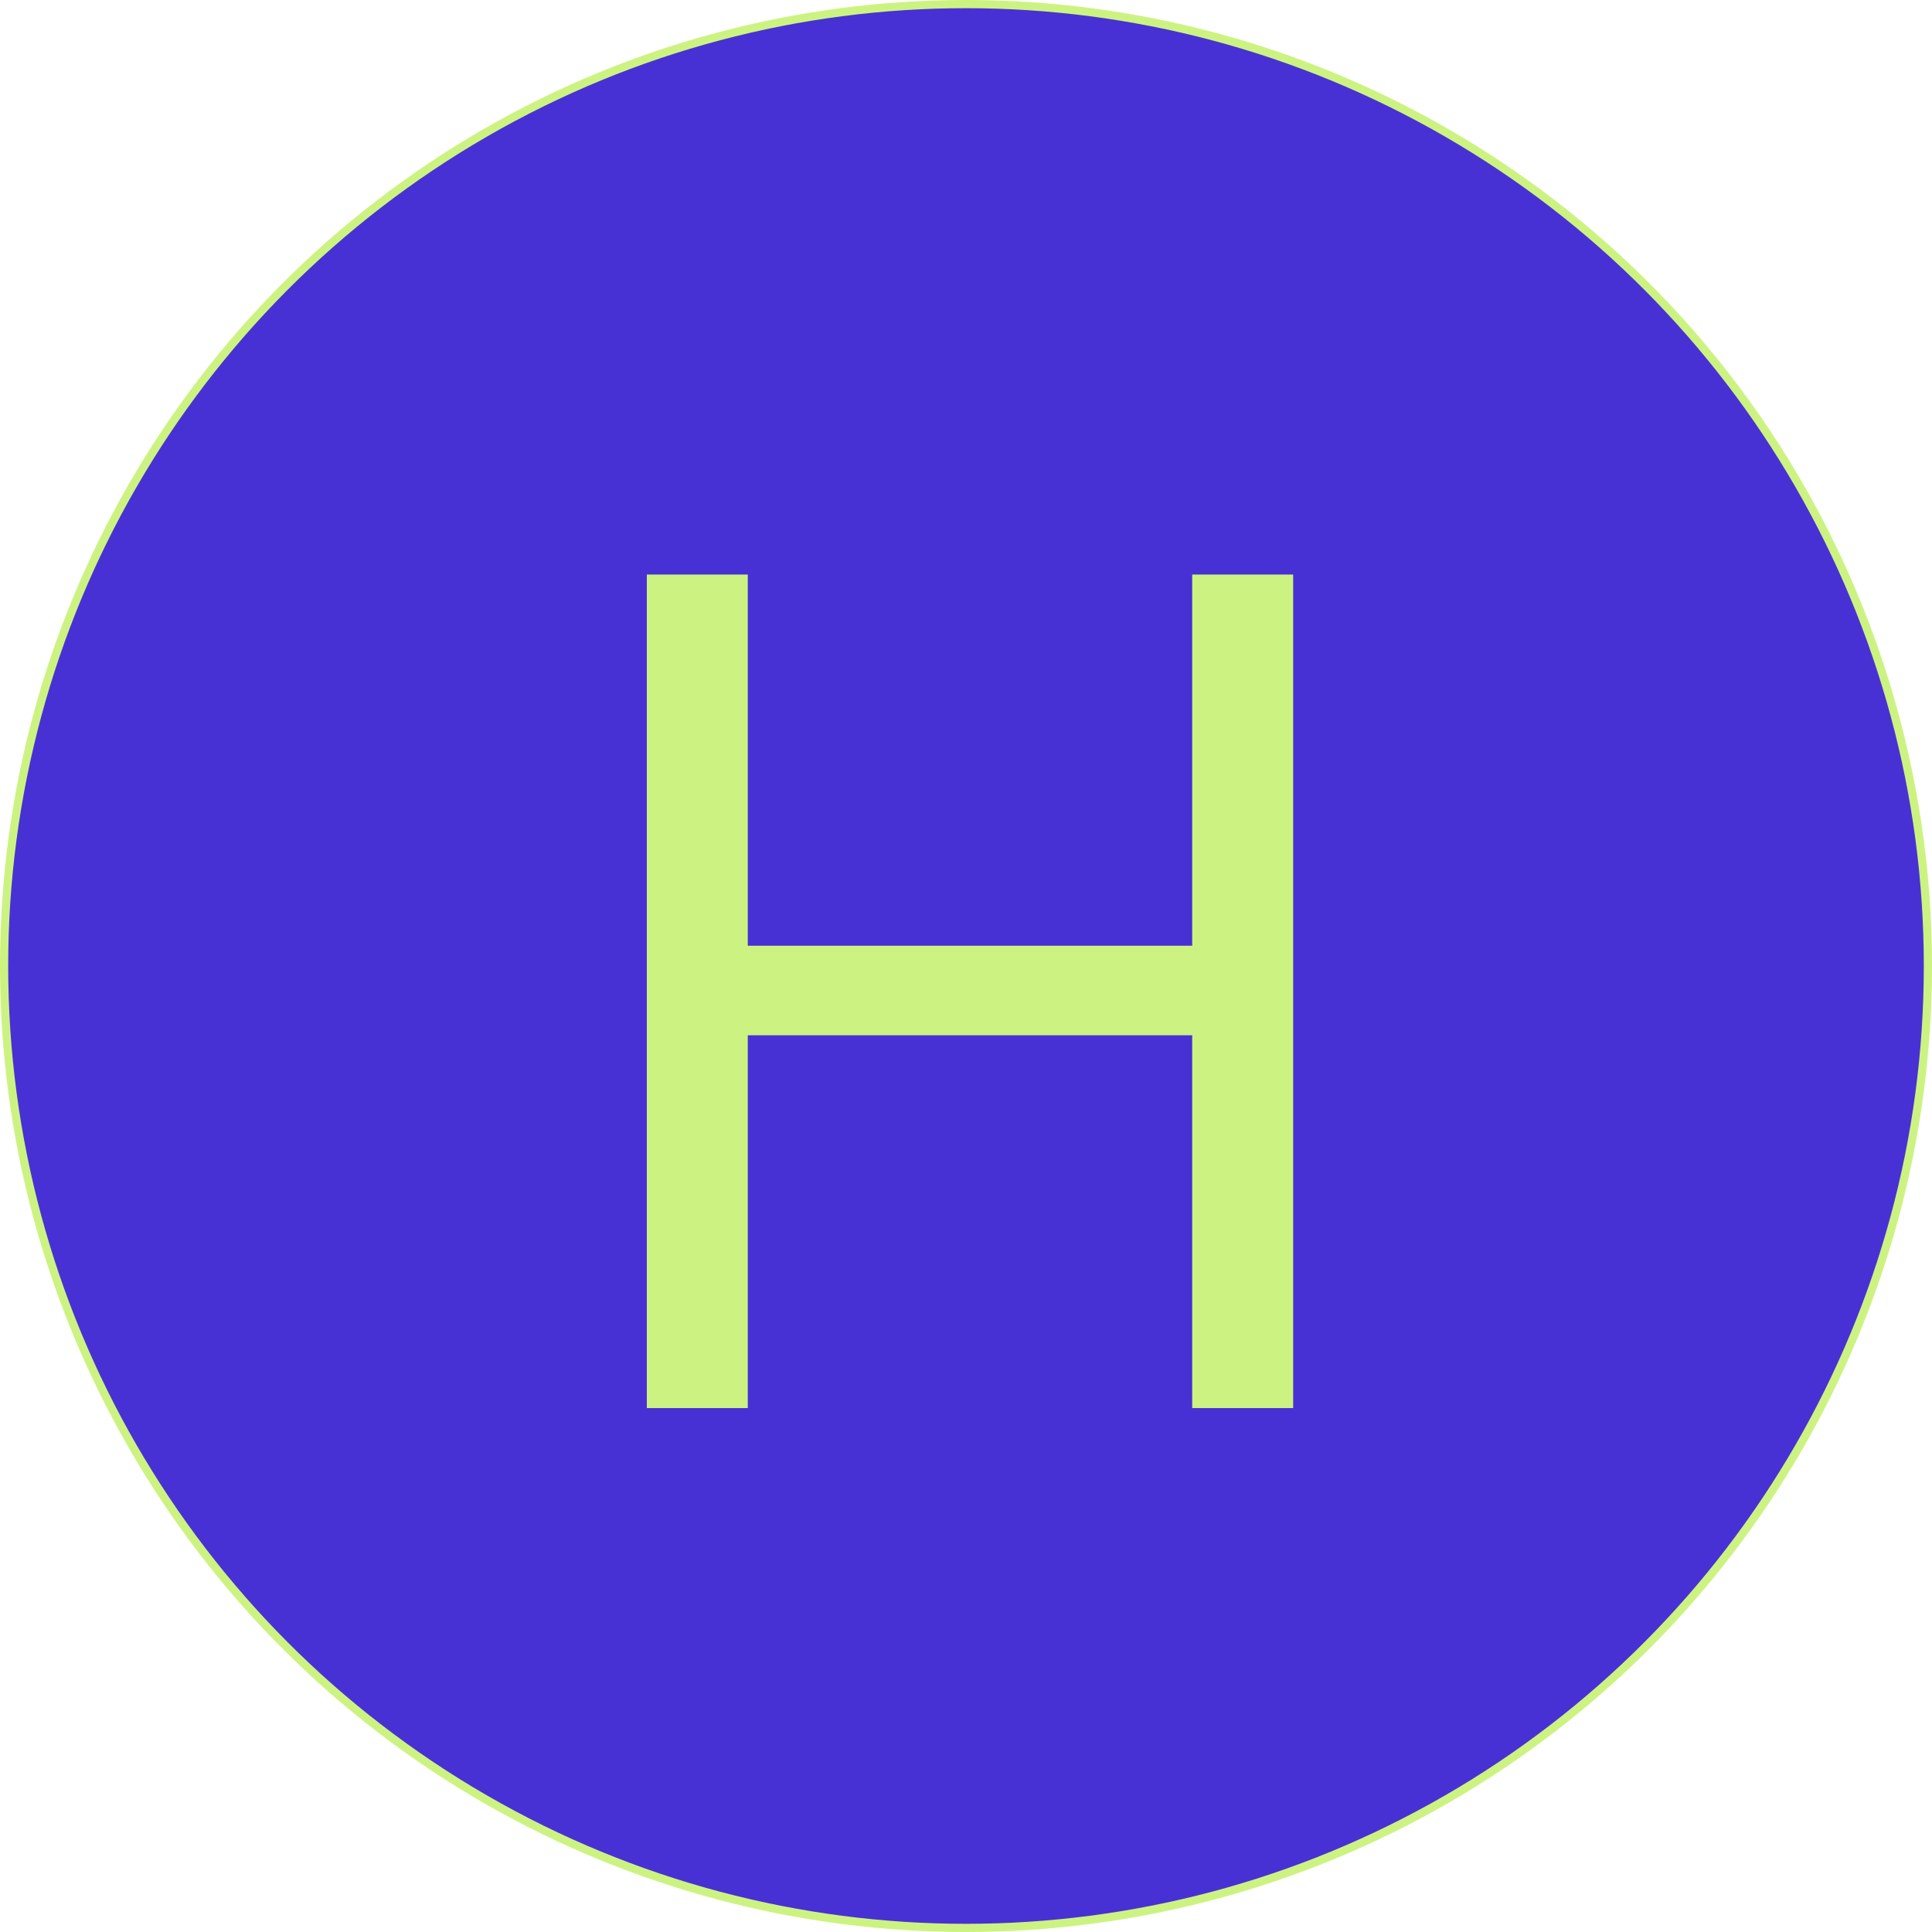 <svg width="236" height="236" viewBox="0 0 236 236" fill="none" xmlns="http://www.w3.org/2000/svg">
<circle cx="118" cy="118" r="117.5" fill="#4831D4" stroke="#CCF381"/>
<path d="M79.013 172V70.182H91.343V115.523H145.632V70.182H157.962V172H145.632V126.46H91.343V172H79.013Z" fill="#CCF381"/>
</svg>
